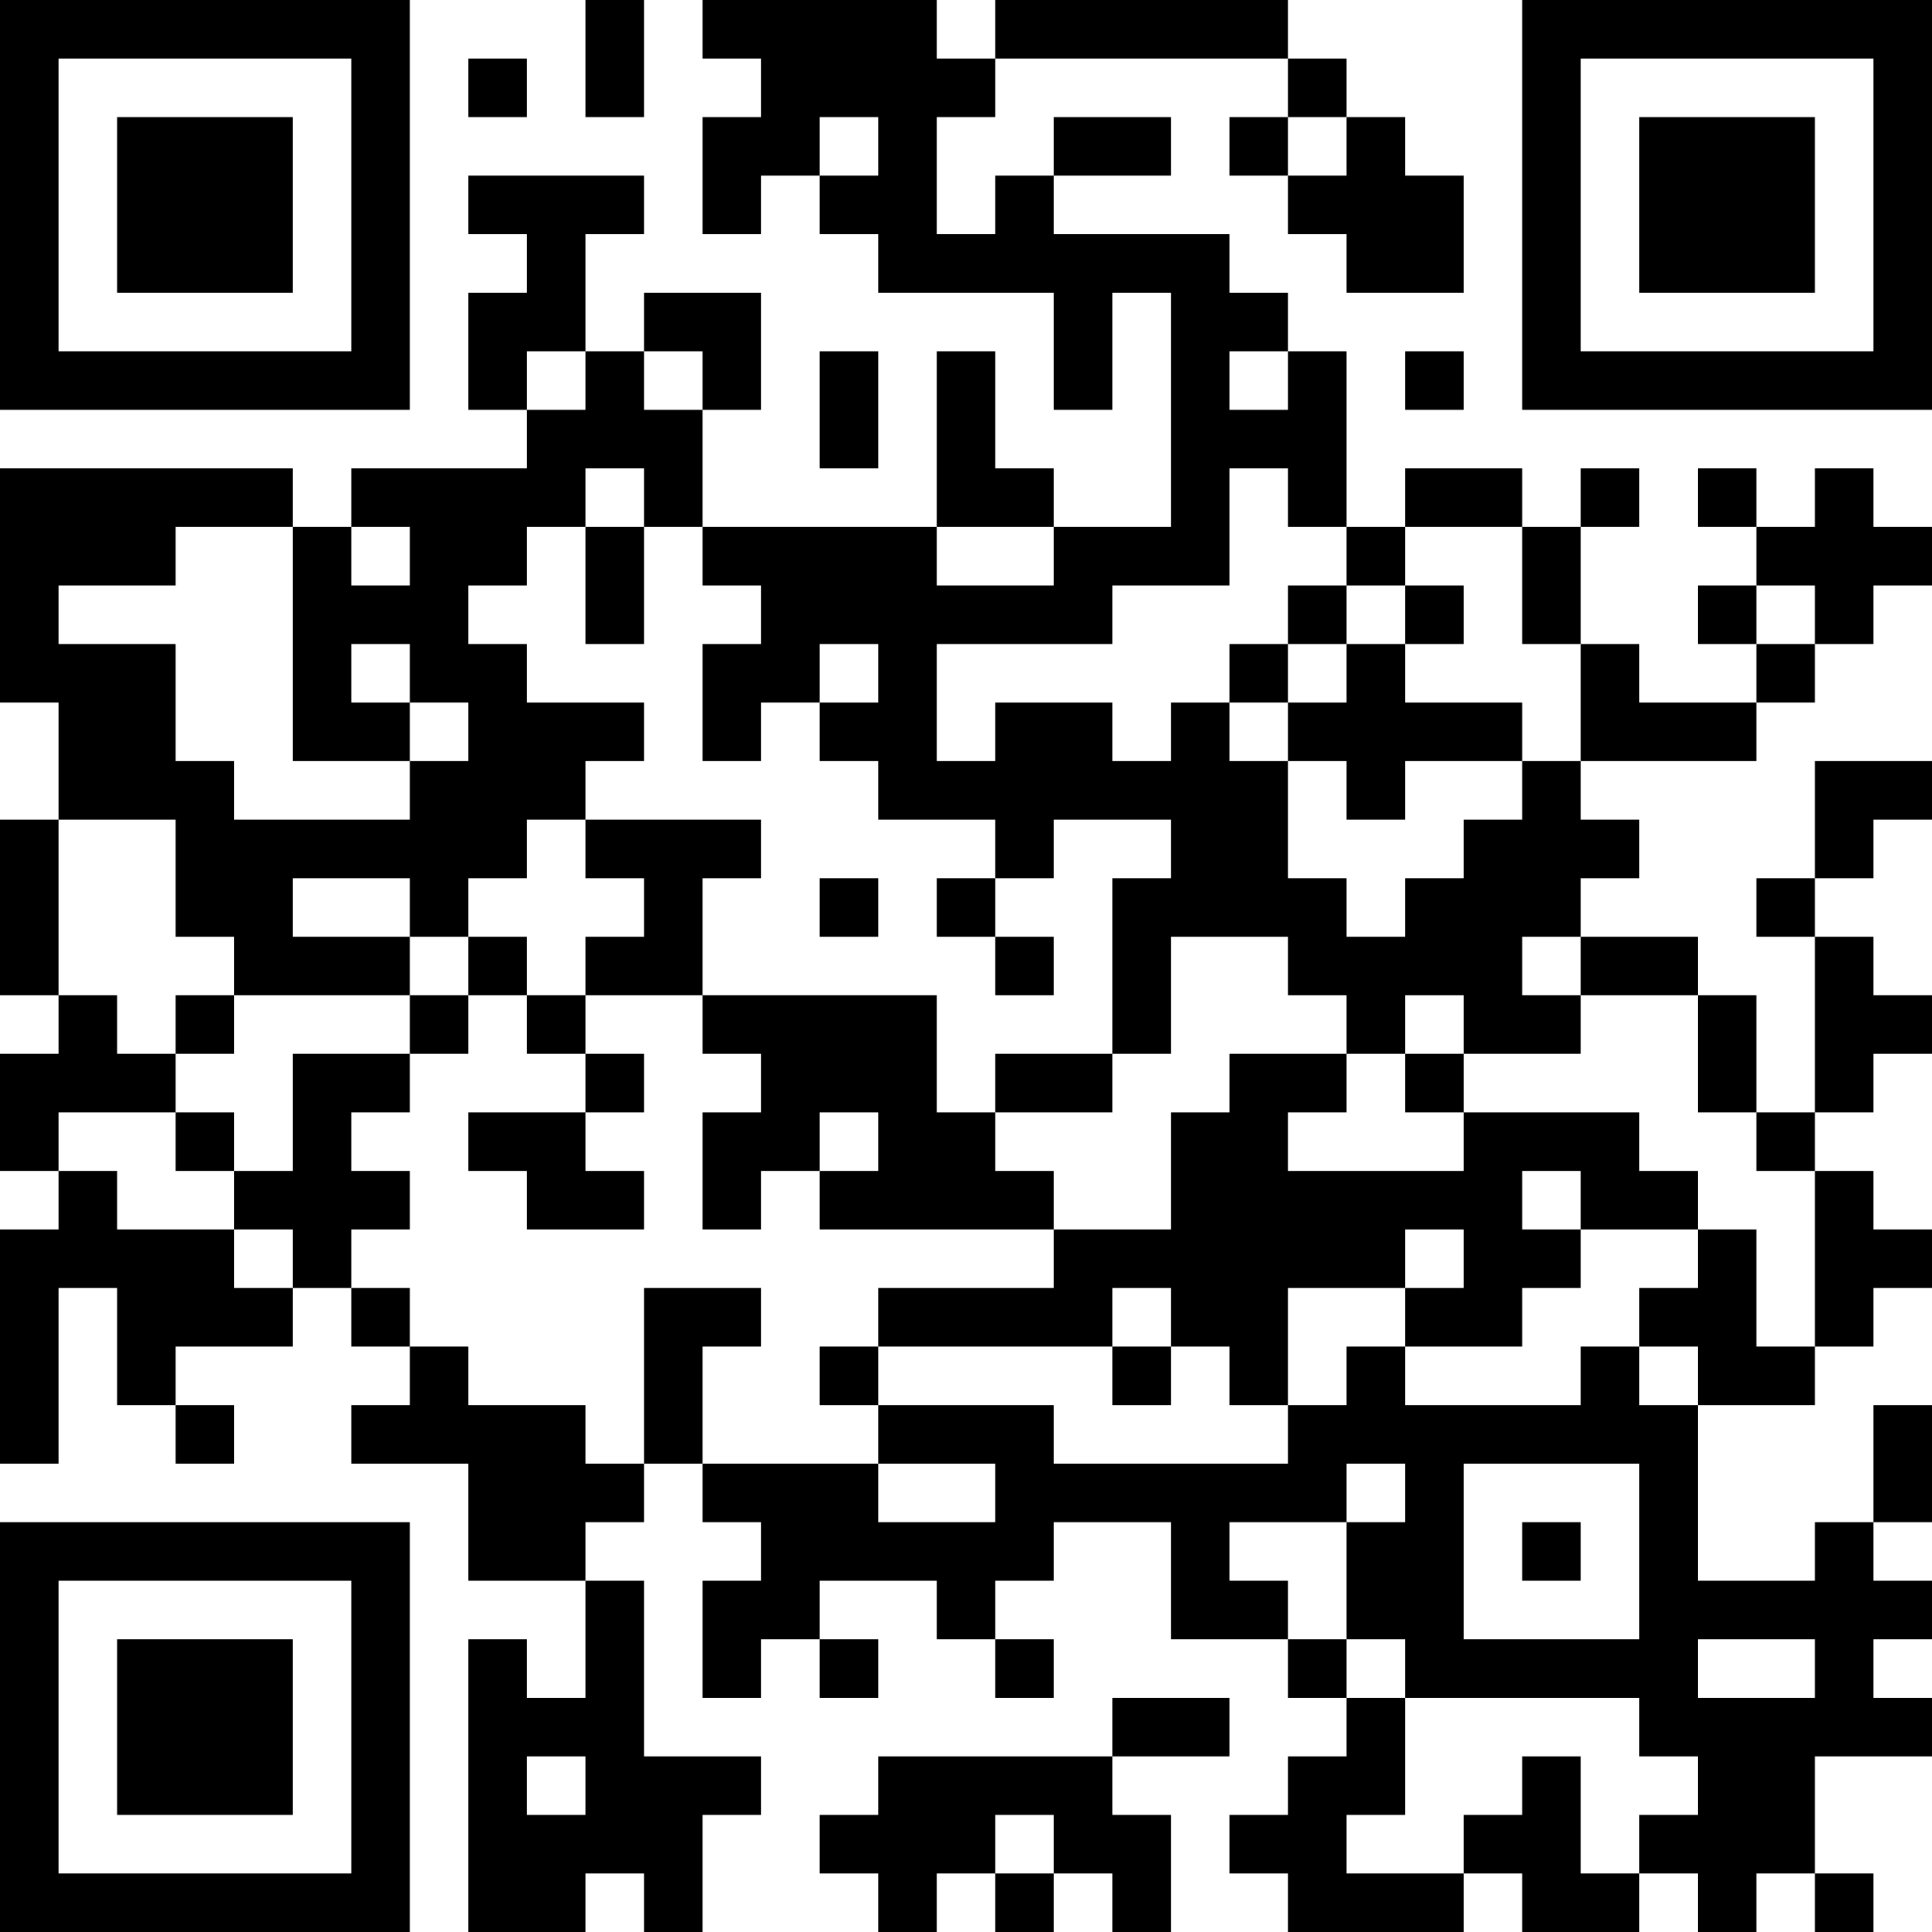 <?xml version="1.0" encoding="UTF-8"?>
<svg xmlns="http://www.w3.org/2000/svg" version="1.1" width="300" height="300" viewBox="0 0 300 300"><rect x="0" y="0" width="300" height="300" fill="#ffffff"/><g transform="scale(9.091)"><g transform="translate(0,0)"><path fill-rule="evenodd" d="M10 0L10 2L11 2L11 0ZM12 0L12 1L13 1L13 2L12 2L12 4L13 4L13 3L14 3L14 4L15 4L15 5L18 5L18 7L19 7L19 5L20 5L20 9L18 9L18 8L17 8L17 6L16 6L16 9L12 9L12 7L13 7L13 5L11 5L11 6L10 6L10 4L11 4L11 3L8 3L8 4L9 4L9 5L8 5L8 7L9 7L9 8L6 8L6 9L5 9L5 8L0 8L0 12L1 12L1 14L0 14L0 17L1 17L1 18L0 18L0 20L1 20L1 21L0 21L0 25L1 25L1 22L2 22L2 24L3 24L3 25L4 25L4 24L3 24L3 23L5 23L5 22L6 22L6 23L7 23L7 24L6 24L6 25L8 25L8 27L10 27L10 29L9 29L9 28L8 28L8 33L10 33L10 32L11 32L11 33L12 33L12 31L13 31L13 30L11 30L11 27L10 27L10 26L11 26L11 25L12 25L12 26L13 26L13 27L12 27L12 29L13 29L13 28L14 28L14 29L15 29L15 28L14 28L14 27L16 27L16 28L17 28L17 29L18 29L18 28L17 28L17 27L18 27L18 26L20 26L20 28L22 28L22 29L23 29L23 30L22 30L22 31L21 31L21 32L22 32L22 33L25 33L25 32L26 32L26 33L28 33L28 32L29 32L29 33L30 33L30 32L31 32L31 33L32 33L32 32L31 32L31 30L33 30L33 29L32 29L32 28L33 28L33 27L32 27L32 26L33 26L33 24L32 24L32 26L31 26L31 27L29 27L29 24L31 24L31 23L32 23L32 22L33 22L33 21L32 21L32 20L31 20L31 19L32 19L32 18L33 18L33 17L32 17L32 16L31 16L31 15L32 15L32 14L33 14L33 13L31 13L31 15L30 15L30 16L31 16L31 19L30 19L30 17L29 17L29 16L27 16L27 15L28 15L28 14L27 14L27 13L30 13L30 12L31 12L31 11L32 11L32 10L33 10L33 9L32 9L32 8L31 8L31 9L30 9L30 8L29 8L29 9L30 9L30 10L29 10L29 11L30 11L30 12L28 12L28 11L27 11L27 9L28 9L28 8L27 8L27 9L26 9L26 8L24 8L24 9L23 9L23 6L22 6L22 5L21 5L21 4L18 4L18 3L20 3L20 2L18 2L18 3L17 3L17 4L16 4L16 2L17 2L17 1L22 1L22 2L21 2L21 3L22 3L22 4L23 4L23 5L25 5L25 3L24 3L24 2L23 2L23 1L22 1L22 0L17 0L17 1L16 1L16 0ZM8 1L8 2L9 2L9 1ZM14 2L14 3L15 3L15 2ZM22 2L22 3L23 3L23 2ZM9 6L9 7L10 7L10 6ZM11 6L11 7L12 7L12 6ZM14 6L14 8L15 8L15 6ZM21 6L21 7L22 7L22 6ZM24 6L24 7L25 7L25 6ZM10 8L10 9L9 9L9 10L8 10L8 11L9 11L9 12L11 12L11 13L10 13L10 14L9 14L9 15L8 15L8 16L7 16L7 15L5 15L5 16L7 16L7 17L4 17L4 16L3 16L3 14L1 14L1 17L2 17L2 18L3 18L3 19L1 19L1 20L2 20L2 21L4 21L4 22L5 22L5 21L4 21L4 20L5 20L5 18L7 18L7 19L6 19L6 20L7 20L7 21L6 21L6 22L7 22L7 23L8 23L8 24L10 24L10 25L11 25L11 22L13 22L13 23L12 23L12 25L15 25L15 26L17 26L17 25L15 25L15 24L18 24L18 25L22 25L22 24L23 24L23 23L24 23L24 24L27 24L27 23L28 23L28 24L29 24L29 23L28 23L28 22L29 22L29 21L30 21L30 23L31 23L31 20L30 20L30 19L29 19L29 17L27 17L27 16L26 16L26 17L27 17L27 18L25 18L25 17L24 17L24 18L23 18L23 17L22 17L22 16L20 16L20 18L19 18L19 15L20 15L20 14L18 14L18 15L17 15L17 14L15 14L15 13L14 13L14 12L15 12L15 11L14 11L14 12L13 12L13 13L12 13L12 11L13 11L13 10L12 10L12 9L11 9L11 8ZM21 8L21 10L19 10L19 11L16 11L16 13L17 13L17 12L19 12L19 13L20 13L20 12L21 12L21 13L22 13L22 15L23 15L23 16L24 16L24 15L25 15L25 14L26 14L26 13L27 13L27 11L26 11L26 9L24 9L24 10L23 10L23 9L22 9L22 8ZM3 9L3 10L1 10L1 11L3 11L3 13L4 13L4 14L7 14L7 13L8 13L8 12L7 12L7 11L6 11L6 12L7 12L7 13L5 13L5 9ZM6 9L6 10L7 10L7 9ZM10 9L10 11L11 11L11 9ZM16 9L16 10L18 10L18 9ZM22 10L22 11L21 11L21 12L22 12L22 13L23 13L23 14L24 14L24 13L26 13L26 12L24 12L24 11L25 11L25 10L24 10L24 11L23 11L23 10ZM30 10L30 11L31 11L31 10ZM22 11L22 12L23 12L23 11ZM10 14L10 15L11 15L11 16L10 16L10 17L9 17L9 16L8 16L8 17L7 17L7 18L8 18L8 17L9 17L9 18L10 18L10 19L8 19L8 20L9 20L9 21L11 21L11 20L10 20L10 19L11 19L11 18L10 18L10 17L12 17L12 18L13 18L13 19L12 19L12 21L13 21L13 20L14 20L14 21L18 21L18 22L15 22L15 23L14 23L14 24L15 24L15 23L19 23L19 24L20 24L20 23L21 23L21 24L22 24L22 22L24 22L24 23L26 23L26 22L27 22L27 21L29 21L29 20L28 20L28 19L25 19L25 18L24 18L24 19L25 19L25 20L22 20L22 19L23 19L23 18L21 18L21 19L20 19L20 21L18 21L18 20L17 20L17 19L19 19L19 18L17 18L17 19L16 19L16 17L12 17L12 15L13 15L13 14ZM14 15L14 16L15 16L15 15ZM16 15L16 16L17 16L17 17L18 17L18 16L17 16L17 15ZM3 17L3 18L4 18L4 17ZM3 19L3 20L4 20L4 19ZM14 19L14 20L15 20L15 19ZM26 20L26 21L27 21L27 20ZM24 21L24 22L25 22L25 21ZM19 22L19 23L20 23L20 22ZM23 25L23 26L21 26L21 27L22 27L22 28L23 28L23 29L24 29L24 31L23 31L23 32L25 32L25 31L26 31L26 30L27 30L27 32L28 32L28 31L29 31L29 30L28 30L28 29L24 29L24 28L23 28L23 26L24 26L24 25ZM25 25L25 28L28 28L28 25ZM26 26L26 27L27 27L27 26ZM29 28L29 29L31 29L31 28ZM19 29L19 30L15 30L15 31L14 31L14 32L15 32L15 33L16 33L16 32L17 32L17 33L18 33L18 32L19 32L19 33L20 33L20 31L19 31L19 30L21 30L21 29ZM9 30L9 31L10 31L10 30ZM17 31L17 32L18 32L18 31ZM0 0L0 7L7 7L7 0ZM1 1L1 6L6 6L6 1ZM2 2L2 5L5 5L5 2ZM26 0L26 7L33 7L33 0ZM27 1L27 6L32 6L32 1ZM28 2L28 5L31 5L31 2ZM0 26L0 33L7 33L7 26ZM1 27L1 32L6 32L6 27ZM2 28L2 31L5 31L5 28Z" fill="#000000"/></g></g></svg>
